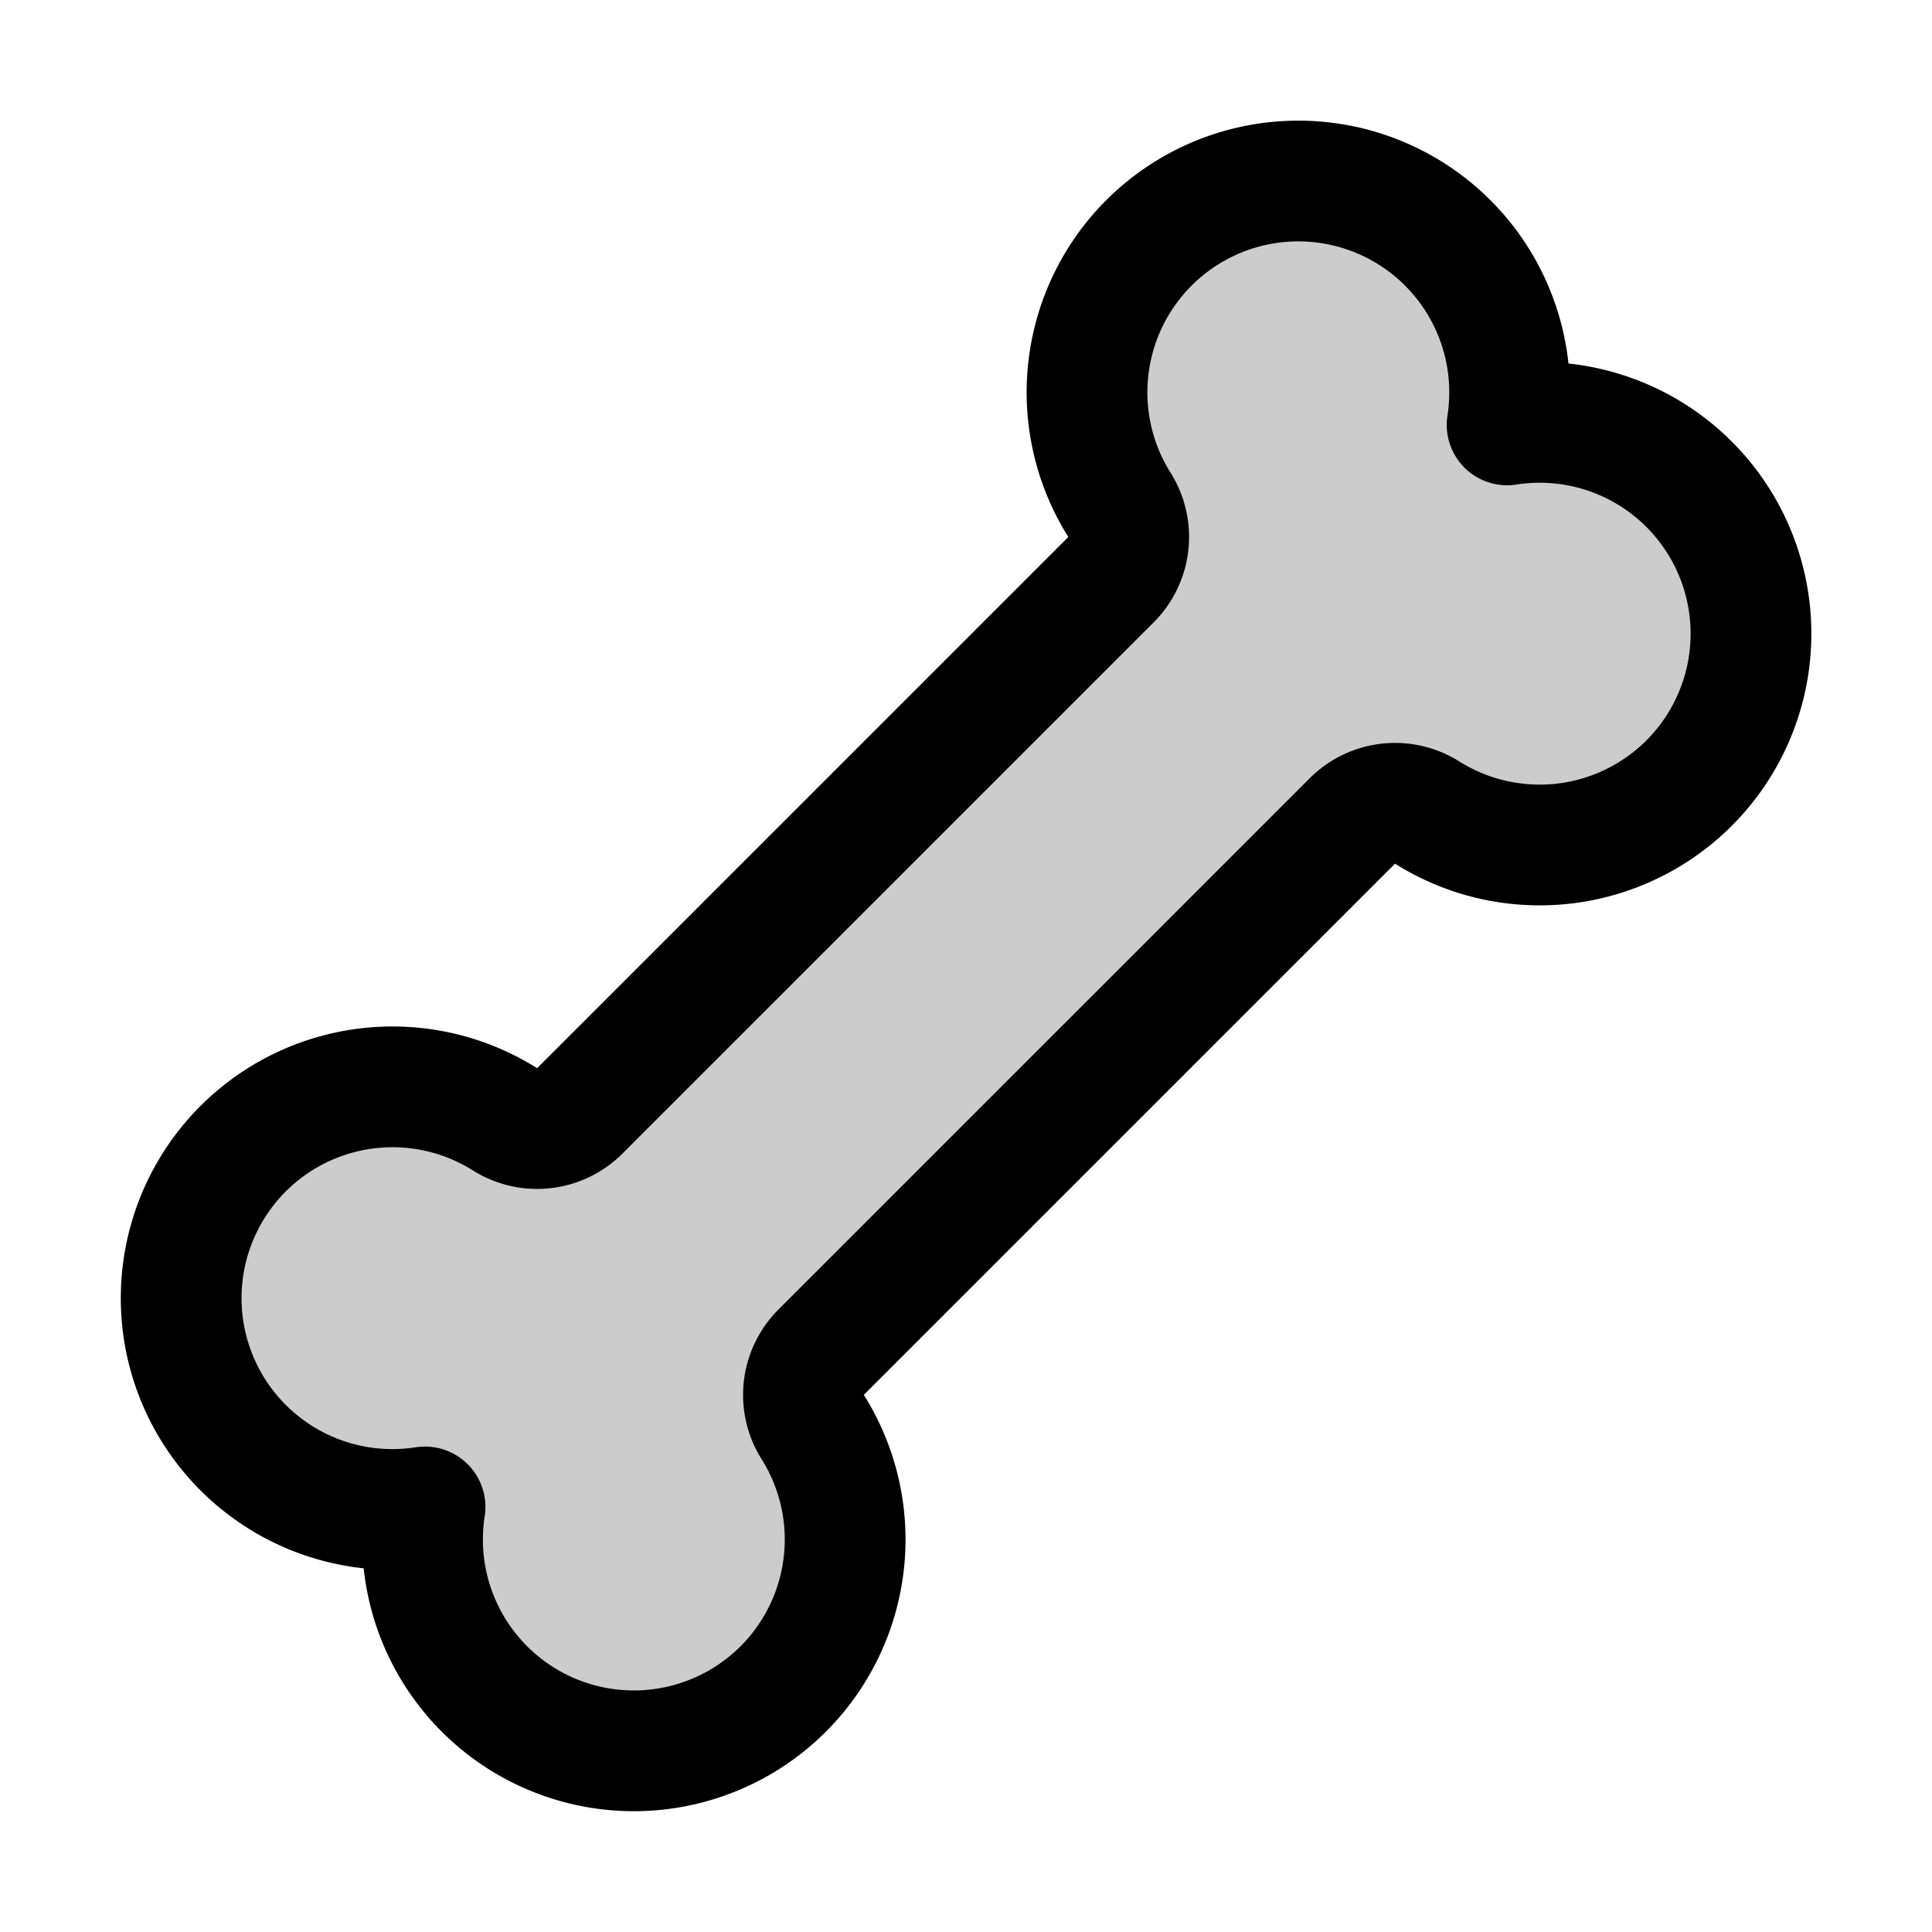 <svg xmlns="http://www.w3.org/2000/svg" viewBox="0 0 256 256"><path fill="none" d="M0 0h256v256H0z"/><path d="M56.32 199.68a28 28 0 1 1 10.51-51.42 8 8 0 0 0 10-1.07l70.38-70.38a8 8 0 0 0 1.07-10A28 28 0 1 1 199.7 56.3a28 28 0 1 1-10.51 51.42 8 8 0 0 0-10 1.07l-70.38 70.38a8 8 0 0 0-1.07 10 28 28 0 1 1-51.42 10.51" opacity=".2"/><path fill="none" stroke="currentColor" stroke-linecap="round" stroke-linejoin="round" stroke-width="16" d="M56.32 199.68a28 28 0 1 1 10.51-51.42 8 8 0 0 0 10-1.07l70.38-70.38a8 8 0 0 0 1.07-10A28 28 0 1 1 199.7 56.3a28 28 0 1 1-10.51 51.42 8 8 0 0 0-10 1.07l-70.38 70.38a8 8 0 0 0-1.07 10 28 28 0 1 1-51.42 10.51"/></svg>